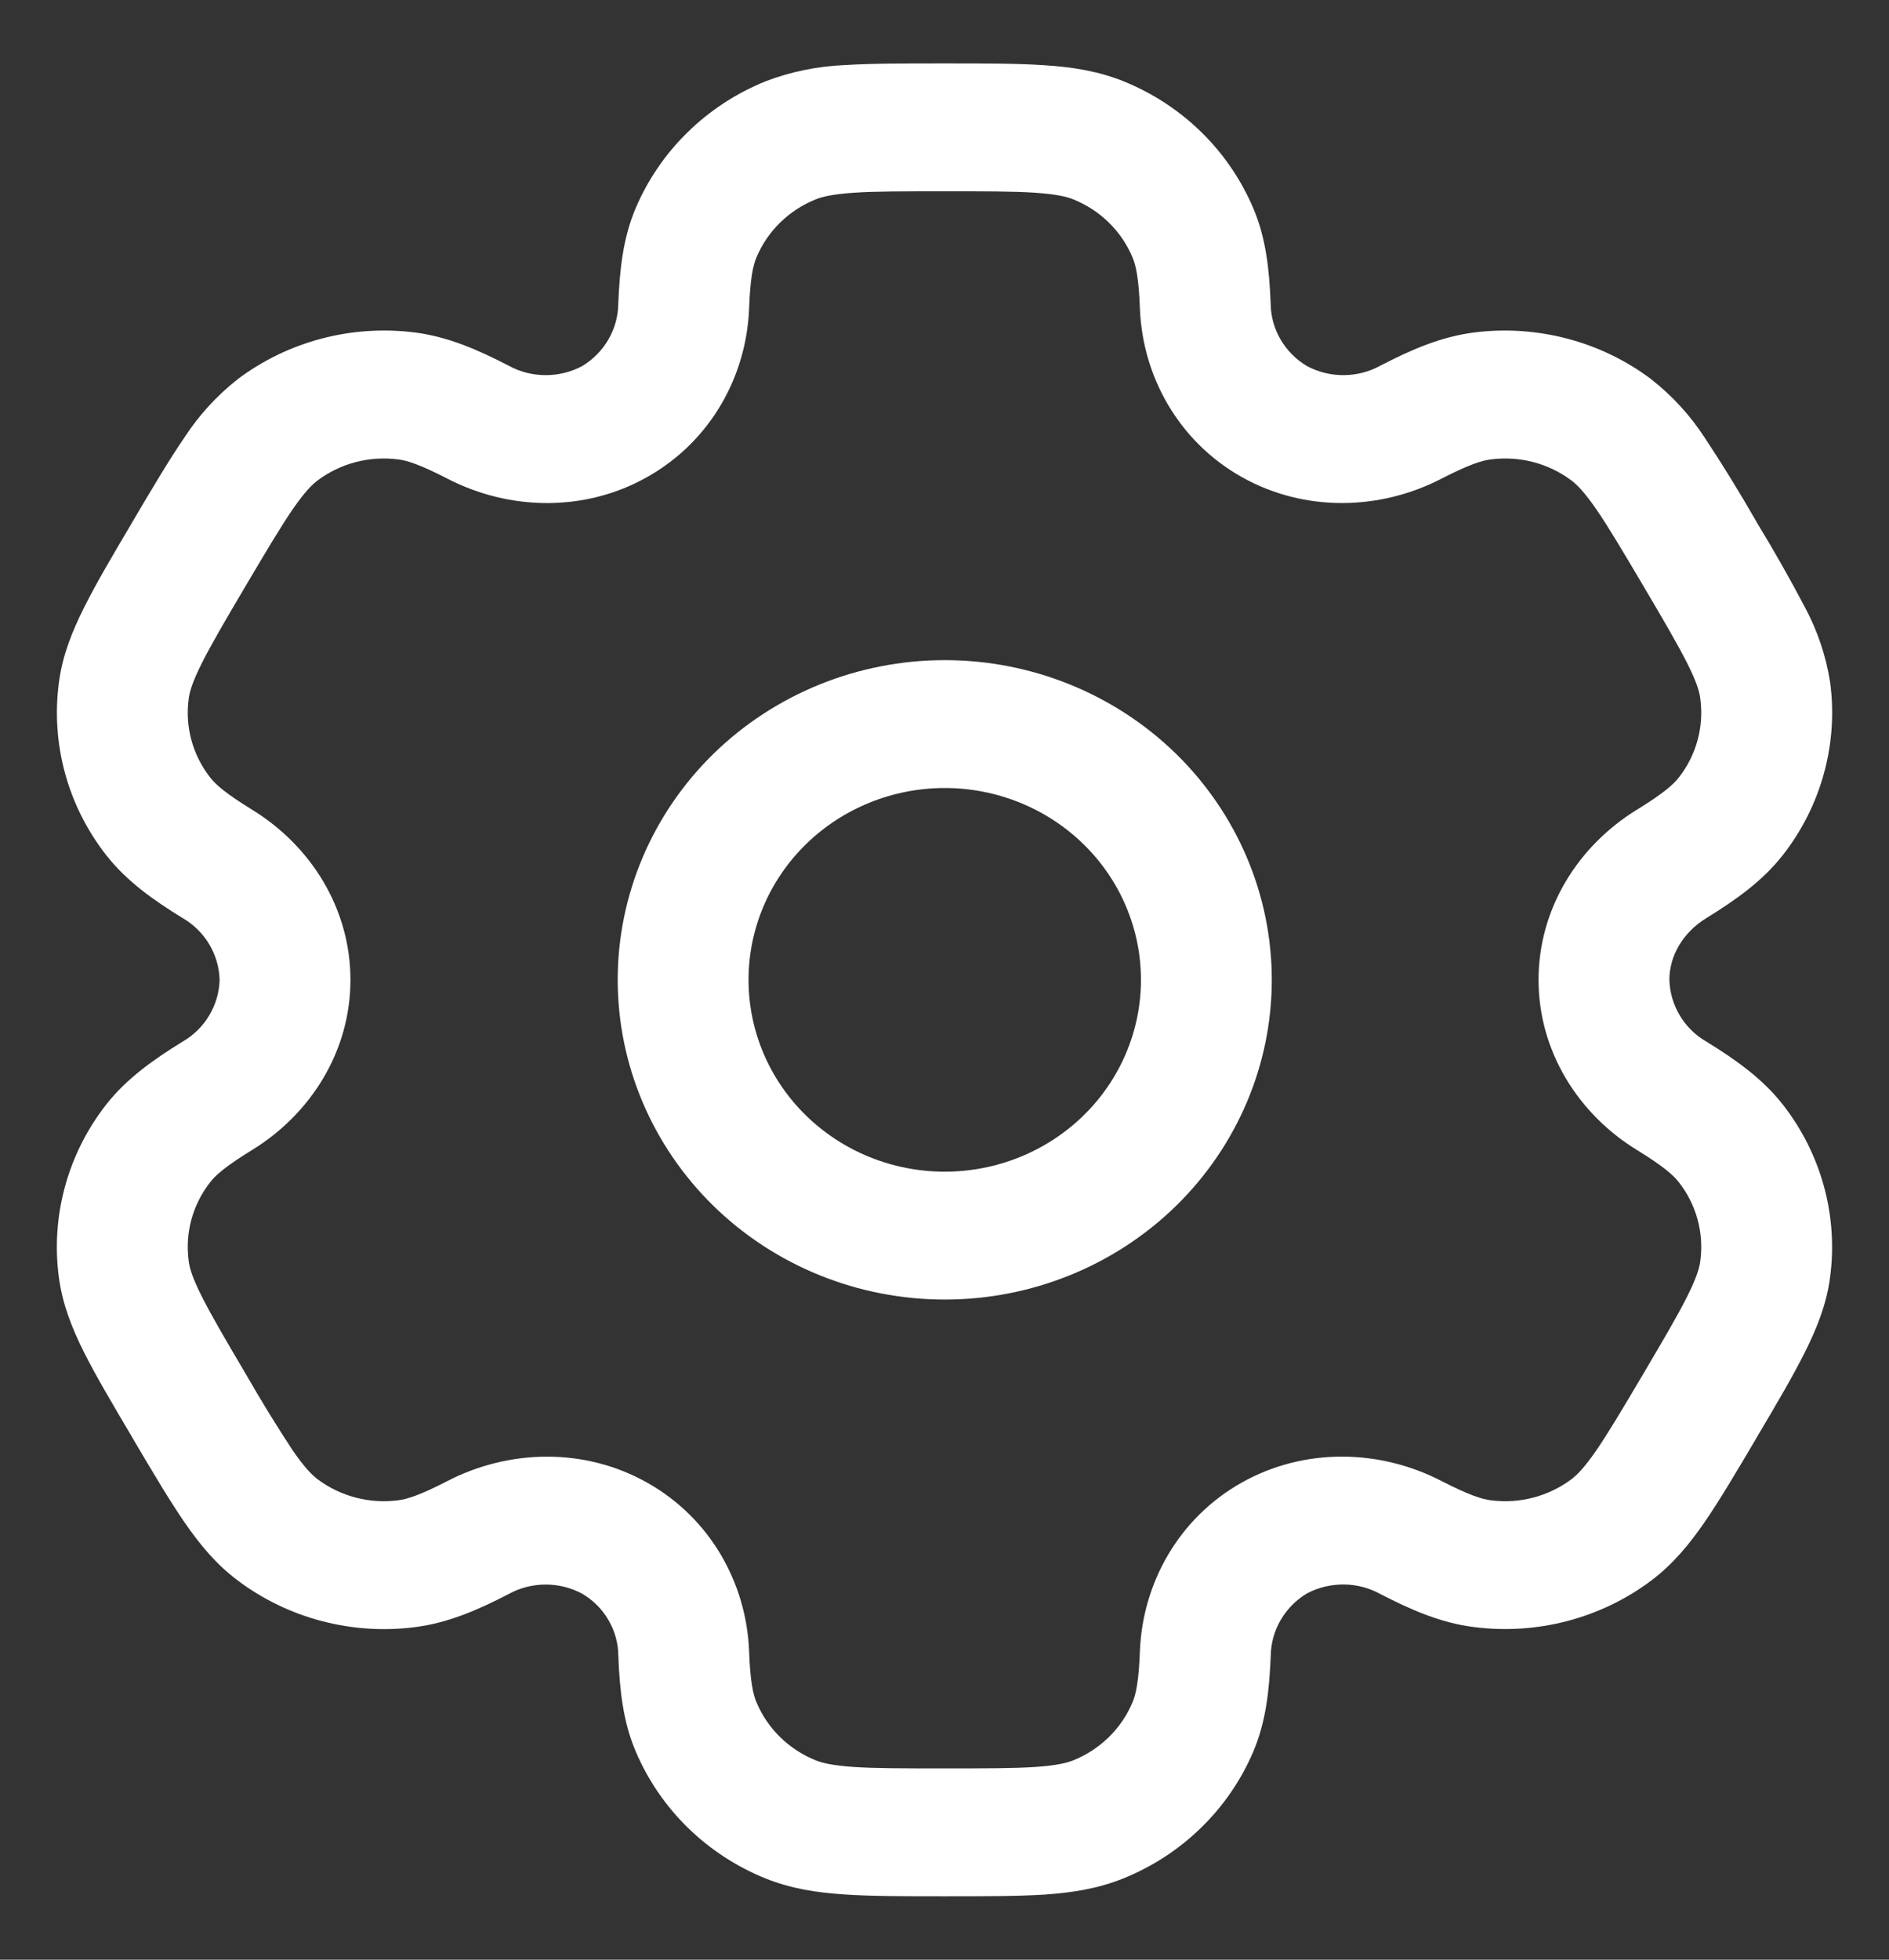 <svg width="27" height="28" viewBox="0 0 27 28" fill="none" xmlns="http://www.w3.org/2000/svg">
<rect x="0" y="0" width="27" height="28" fill="#333333" stroke="none"/>
<path fill-rule="evenodd" clip-rule="evenodd" d="M13.504 9.432C12.264 9.432 11.075 9.914 10.198 10.77C9.322 11.627 8.829 12.789 8.829 14C8.829 15.211 9.322 16.373 10.198 17.23C11.075 18.087 12.264 18.568 13.504 18.568C14.743 18.568 15.932 18.087 16.809 17.23C17.685 16.373 18.178 15.211 18.178 14C18.178 12.789 17.685 11.627 16.809 10.77C15.932 9.914 14.743 9.432 13.504 9.432ZM10.699 14C10.699 13.273 10.994 12.576 11.52 12.062C12.046 11.548 12.76 11.259 13.504 11.259C14.247 11.259 14.961 11.548 15.487 12.062C16.013 12.576 16.308 13.273 16.308 14C16.308 14.727 16.013 15.424 15.487 15.938C14.961 16.452 14.247 16.741 13.504 16.741C12.76 16.741 12.046 16.452 11.52 15.938C10.994 15.424 10.699 14.727 10.699 14Z" fill="white"/>
<path fill-rule="evenodd" clip-rule="evenodd" d="M13.469 0.906C12.914 0.906 12.452 0.906 12.073 0.93C11.685 0.946 11.303 1.024 10.942 1.162C10.526 1.33 10.148 1.577 9.83 1.888C9.511 2.199 9.259 2.568 9.086 2.974C8.905 3.401 8.857 3.851 8.837 4.341C8.835 4.52 8.786 4.696 8.696 4.851C8.605 5.007 8.476 5.138 8.32 5.231C8.159 5.317 7.978 5.361 7.795 5.36C7.611 5.359 7.431 5.313 7.271 5.225C6.828 4.996 6.404 4.812 5.935 4.751C5.489 4.694 5.035 4.723 4.6 4.837C4.166 4.951 3.758 5.147 3.401 5.415C3.099 5.652 2.839 5.937 2.632 6.257C2.42 6.566 2.188 6.957 1.911 7.426L1.88 7.48C1.602 7.949 1.372 8.34 1.205 8.674C1.03 9.022 0.893 9.365 0.843 9.745C0.724 10.626 0.968 11.517 1.521 12.222C1.809 12.588 2.184 12.855 2.608 13.116C2.766 13.207 2.898 13.336 2.99 13.491C3.083 13.646 3.134 13.821 3.139 14C3.134 14.179 3.083 14.354 2.99 14.509C2.898 14.664 2.766 14.793 2.608 14.884C2.184 15.145 1.81 15.412 1.521 15.778C1.247 16.127 1.046 16.526 0.93 16.95C0.813 17.375 0.783 17.819 0.842 18.255C0.893 18.635 1.029 18.978 1.203 19.326C1.372 19.66 1.602 20.051 1.88 20.52L1.911 20.574C2.188 21.043 2.42 21.434 2.632 21.743C2.852 22.063 3.089 22.352 3.401 22.584C3.758 22.852 4.165 23.048 4.6 23.162C5.035 23.276 5.489 23.306 5.935 23.248C6.404 23.188 6.828 23.005 7.271 22.775C7.431 22.687 7.611 22.641 7.794 22.64C7.977 22.639 8.157 22.683 8.318 22.769C8.476 22.861 8.606 22.991 8.697 23.147C8.788 23.303 8.837 23.48 8.838 23.659C8.857 24.149 8.905 24.599 9.087 25.026C9.26 25.432 9.512 25.802 9.83 26.113C10.148 26.424 10.526 26.671 10.942 26.839C11.304 26.985 11.678 27.043 12.073 27.068C12.452 27.094 12.914 27.094 13.469 27.094H13.531C14.086 27.094 14.548 27.094 14.927 27.07C15.324 27.043 15.696 26.985 16.058 26.838C16.474 26.67 16.852 26.423 17.17 26.112C17.489 25.801 17.741 25.432 17.914 25.026C18.095 24.599 18.143 24.149 18.163 23.659C18.165 23.48 18.214 23.304 18.304 23.148C18.395 22.992 18.524 22.861 18.68 22.767C18.841 22.682 19.022 22.638 19.206 22.639C19.389 22.64 19.569 22.687 19.729 22.775C20.172 23.004 20.596 23.188 21.065 23.247C21.966 23.363 22.878 23.125 23.599 22.585C23.911 22.351 24.148 22.063 24.368 21.743C24.58 21.434 24.812 21.043 25.089 20.574L25.12 20.52C25.398 20.051 25.628 19.66 25.795 19.326C25.97 18.978 26.107 18.633 26.157 18.255C26.276 17.374 26.032 16.483 25.479 15.778C25.191 15.412 24.816 15.145 24.392 14.884C24.234 14.793 24.102 14.664 24.01 14.509C23.917 14.354 23.866 14.179 23.861 14C23.861 13.661 24.05 13.325 24.392 13.116C24.816 12.855 25.19 12.588 25.479 12.222C25.753 11.873 25.954 11.474 26.07 11.05C26.187 10.625 26.217 10.181 26.158 9.745C26.099 9.371 25.977 9.009 25.797 8.674C25.584 8.269 25.358 7.871 25.12 7.48L25.089 7.426C24.861 7.029 24.621 6.639 24.368 6.257C24.161 5.937 23.901 5.653 23.599 5.417C23.242 5.148 22.834 4.952 22.4 4.838C21.965 4.724 21.511 4.694 21.065 4.751C20.596 4.812 20.172 4.995 19.729 5.225C19.569 5.313 19.389 5.359 19.206 5.36C19.023 5.361 18.843 5.317 18.682 5.231C18.525 5.138 18.395 5.007 18.304 4.852C18.213 4.696 18.164 4.52 18.162 4.341C18.143 3.851 18.095 3.401 17.913 2.974C17.74 2.568 17.488 2.198 17.17 1.887C16.852 1.576 16.474 1.329 16.058 1.161C15.696 1.015 15.322 0.957 14.927 0.932C14.548 0.906 14.086 0.906 13.531 0.906H13.469ZM11.658 2.849C11.754 2.81 11.899 2.775 12.2 2.754C12.508 2.733 12.907 2.733 13.5 2.733C14.093 2.733 14.492 2.733 14.8 2.754C15.101 2.775 15.246 2.81 15.342 2.849C15.725 3.004 16.028 3.3 16.186 3.674C16.236 3.79 16.277 3.974 16.293 4.409C16.331 5.374 16.841 6.303 17.745 6.814C18.651 7.324 19.729 7.291 20.602 6.84C20.996 6.637 21.18 6.58 21.309 6.564C21.719 6.511 22.133 6.619 22.461 6.865C22.543 6.927 22.648 7.033 22.816 7.276C22.989 7.527 23.189 7.865 23.486 8.367C23.782 8.868 23.98 9.207 24.116 9.477C24.25 9.742 24.291 9.883 24.303 9.984C24.357 10.384 24.247 10.789 23.995 11.11C23.916 11.211 23.774 11.337 23.397 11.569C22.559 12.083 21.991 12.979 21.991 14C21.991 15.021 22.559 15.917 23.397 16.431C23.774 16.663 23.916 16.789 23.995 16.89C24.247 17.211 24.357 17.615 24.303 18.016C24.291 18.117 24.248 18.259 24.116 18.523C23.98 18.794 23.782 19.132 23.486 19.633C23.189 20.135 22.988 20.473 22.816 20.724C22.648 20.967 22.543 21.073 22.461 21.135C22.133 21.381 21.719 21.489 21.309 21.436C21.18 21.42 20.998 21.363 20.602 21.16C19.73 20.709 18.651 20.675 17.745 21.185C16.841 21.695 16.331 22.626 16.293 23.591C16.277 24.026 16.236 24.21 16.186 24.326C16.108 24.511 15.993 24.679 15.848 24.821C15.703 24.962 15.531 25.075 15.342 25.151C15.246 25.19 15.101 25.225 14.8 25.246C14.492 25.267 14.093 25.267 13.5 25.267C12.907 25.267 12.508 25.267 12.2 25.246C11.899 25.225 11.754 25.19 11.658 25.151C11.469 25.075 11.296 24.962 11.152 24.821C11.007 24.679 10.892 24.511 10.814 24.326C10.764 24.21 10.723 24.026 10.707 23.591C10.669 22.626 10.159 21.697 9.254 21.186C8.35 20.676 7.271 20.709 6.397 21.16C6.004 21.363 5.82 21.42 5.691 21.436C5.281 21.489 4.867 21.381 4.539 21.135C4.457 21.073 4.352 20.967 4.184 20.724C3.949 20.367 3.726 20.003 3.514 19.633C3.218 19.132 3.02 18.793 2.884 18.523C2.75 18.258 2.709 18.117 2.697 18.016C2.643 17.616 2.753 17.211 3.005 16.89C3.084 16.789 3.226 16.663 3.603 16.431C4.441 15.917 5.009 15.021 5.009 14C5.009 12.979 4.441 12.083 3.603 11.569C3.226 11.337 3.084 11.211 3.005 11.11C2.753 10.789 2.643 10.384 2.697 9.984C2.709 9.883 2.752 9.741 2.884 9.477C3.02 9.206 3.218 8.868 3.514 8.367C3.811 7.865 4.012 7.527 4.184 7.276C4.352 7.033 4.457 6.927 4.539 6.865C4.867 6.619 5.281 6.511 5.691 6.564C5.82 6.58 6.002 6.637 6.397 6.84C7.27 7.291 8.35 7.325 9.254 6.814C10.159 6.303 10.669 5.374 10.707 4.409C10.723 3.974 10.764 3.79 10.814 3.674C10.972 3.3 11.275 3.004 11.658 2.849Z" fill="white"/>
</svg>
